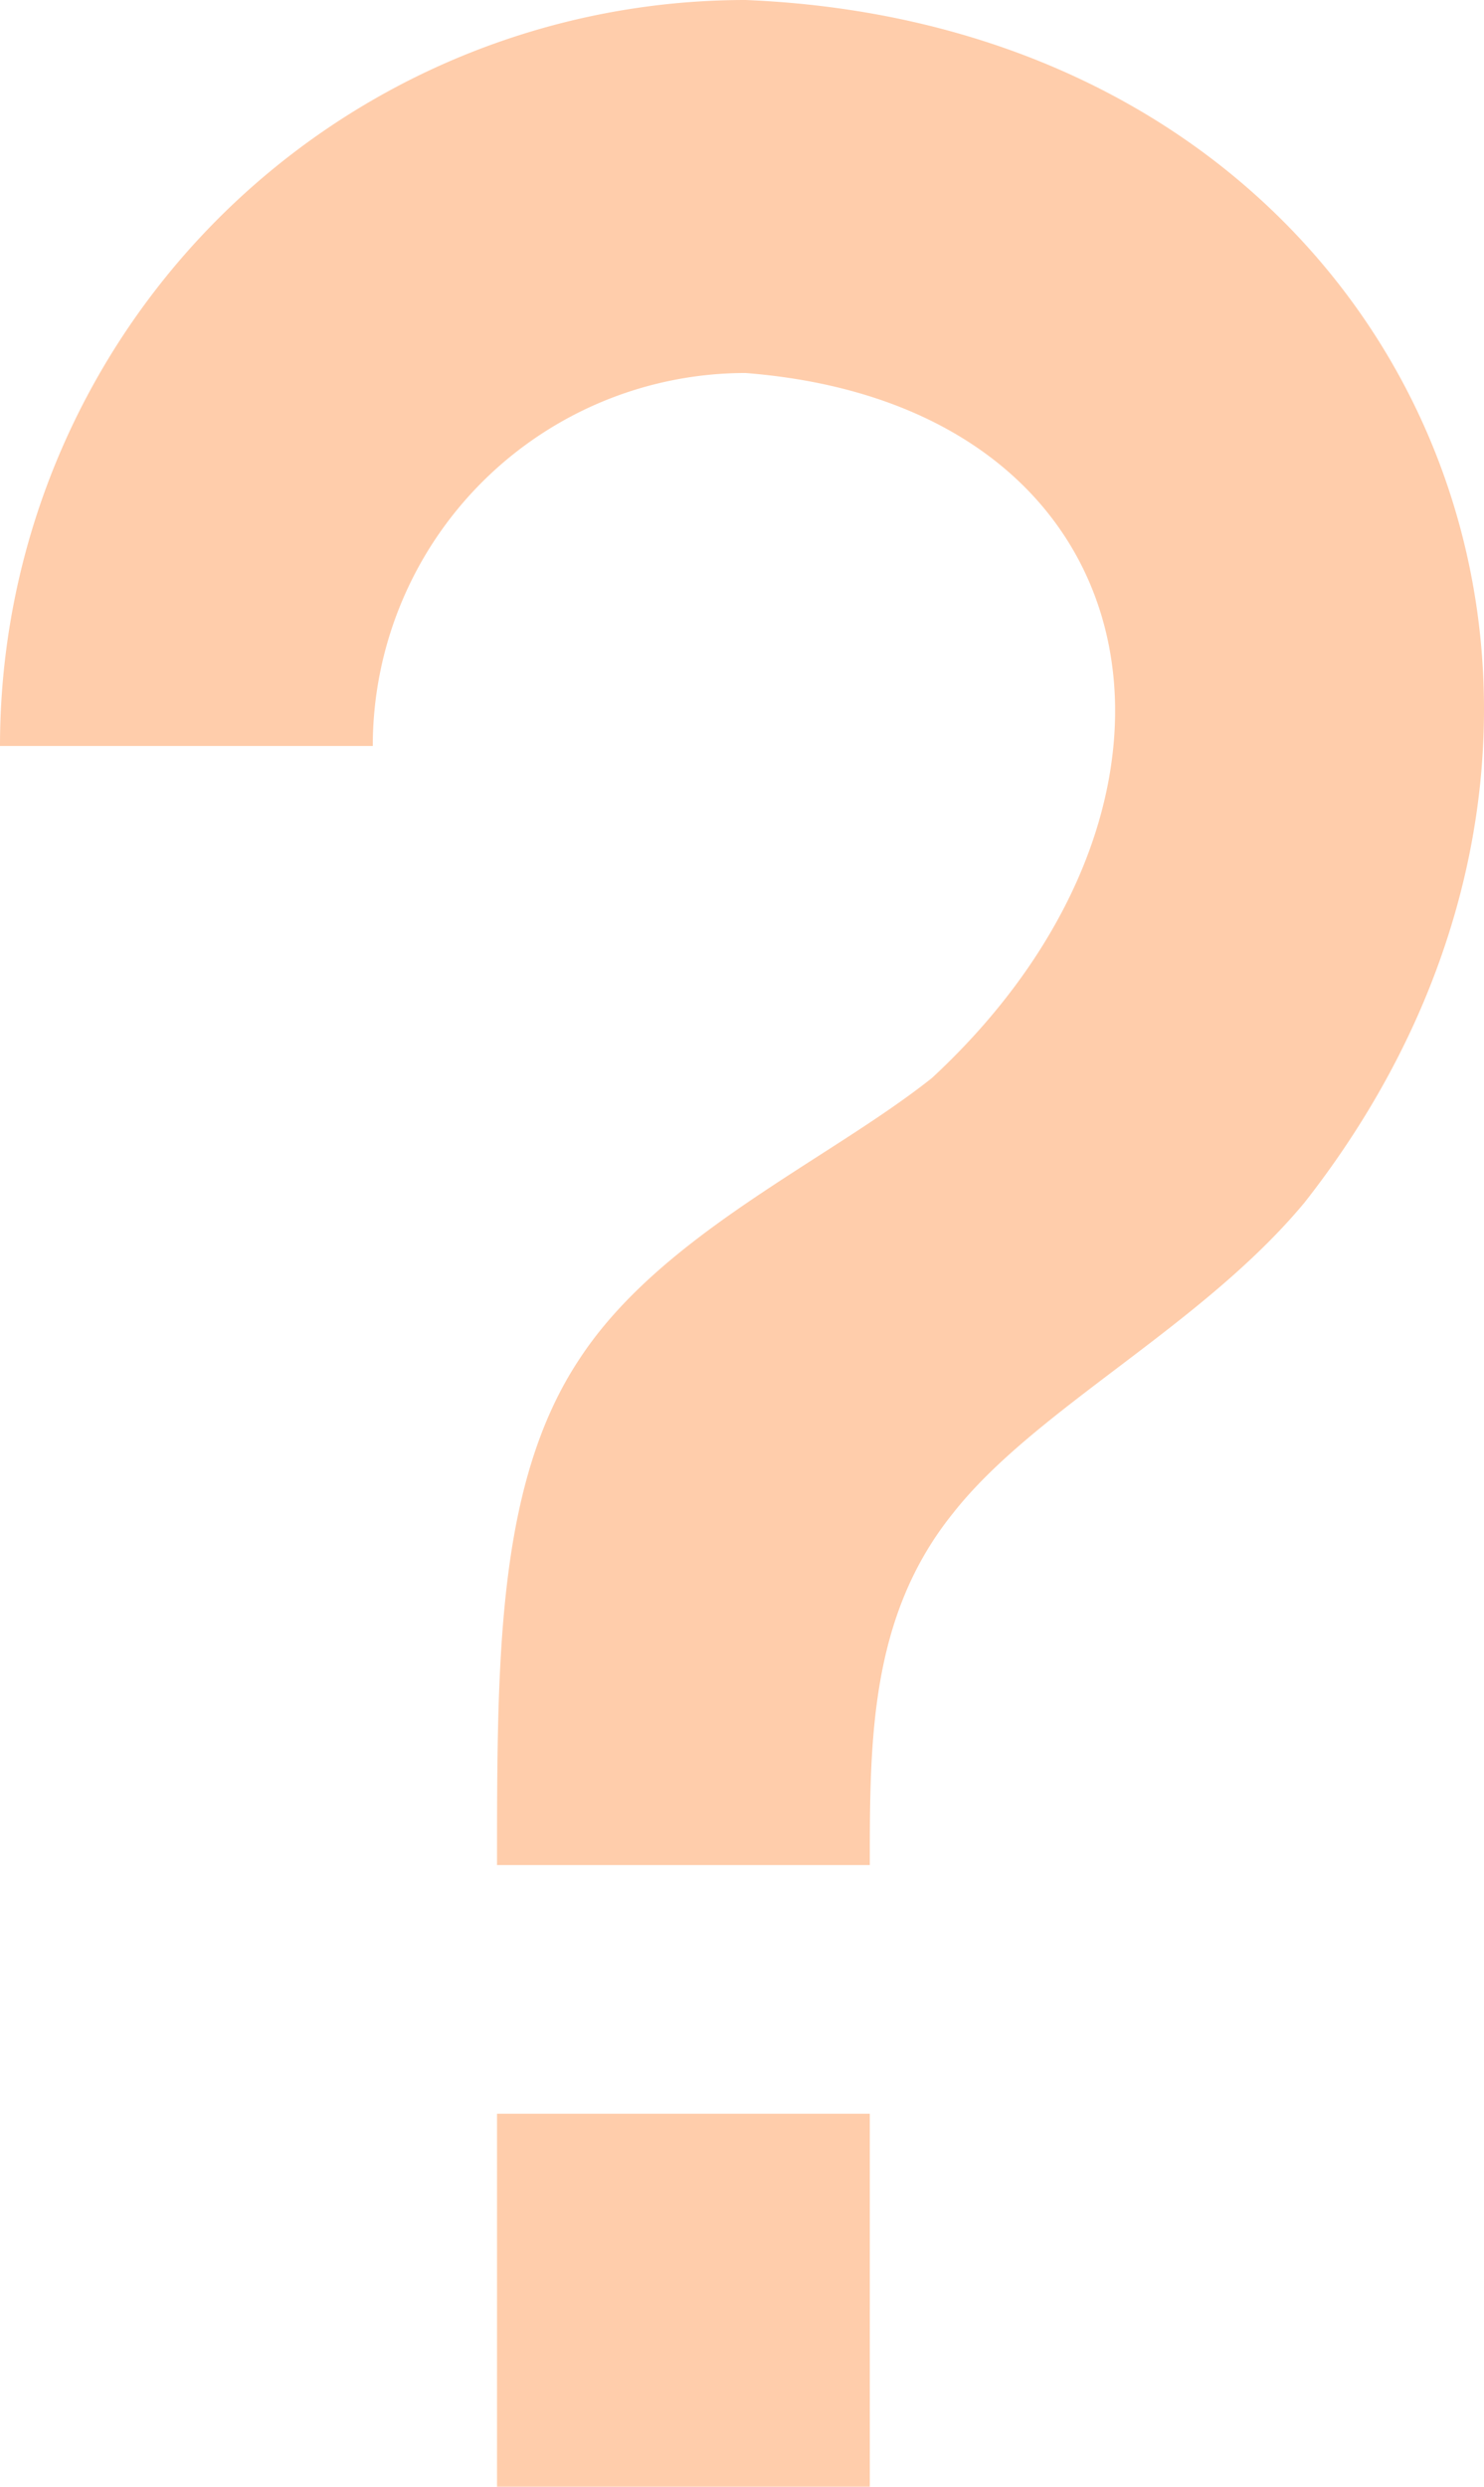 <?xml version="1.0" encoding="UTF-8" standalone="no"?>
<svg
   xmlns:dc="http://purl.org/dc/elements/1.1/"
   xmlns:cc="http://creativecommons.org/ns#"
   xmlns:rdf="http://www.w3.org/1999/02/22-rdf-syntax-ns#"
   xmlns:svg="http://www.w3.org/2000/svg"
   xmlns="http://www.w3.org/2000/svg"
   xmlns:sodipodi="http://sodipodi.sourceforge.net/DTD/sodipodi-0.dtd"
   xmlns:inkscape="http://www.inkscape.org/namespaces/inkscape"
   inkscape:version="1.0 (6e3e5246a0, 2020-05-07)"
   sodipodi:docname="help.svg"
   id="svg1372"
   viewBox="0 0 11.943 20"
   height="20"
   width="11.943"
   version="1.1">
  <defs
     id="defs1376" />
  <sodipodi:namedview
     inkscape:document-rotation="0"
     inkscape:current-layer="svg1372"
     inkscape:window-maximized="1"
     inkscape:window-y="36"
     inkscape:window-x="0"
     inkscape:cy="11.514888"
     inkscape:cx="3.4873032"
     inkscape:zoom="13.906434"
     showgrid="false"
     id="namedview1374"
     inkscape:window-height="700"
     inkscape:window-width="1360"
     inkscape:pageshadow="2"
     inkscape:pageopacity="0"
     guidetolerance="10"
     gridtolerance="10"
     objecttolerance="10"
     borderopacity="1"
     bordercolor="#666666"
     pagecolor="#ffffff" />
  <path
     style="fill:#ffcdab;fill-opacity:1"
     id="path1370"
     d="m 4,17 h 3 v 3 H 4 V 17 M 6,0 c 5.35,0.22 7.68,5.62 4.5,9.67 -0.83,1 -2.17,1.66 -2.83,2.5 C 7,13 7,14 7,15 H 4 C 4,13.33 4,11.92 4.67,10.92 5.33,9.92 6.67,9.33 7.5,8.67 9.92,6.43 9.32,3.26 6,3 A 3,3 0 0 0 3,6 H 0 A 6,6 0 0 1 6,0 Z" />
</svg>
